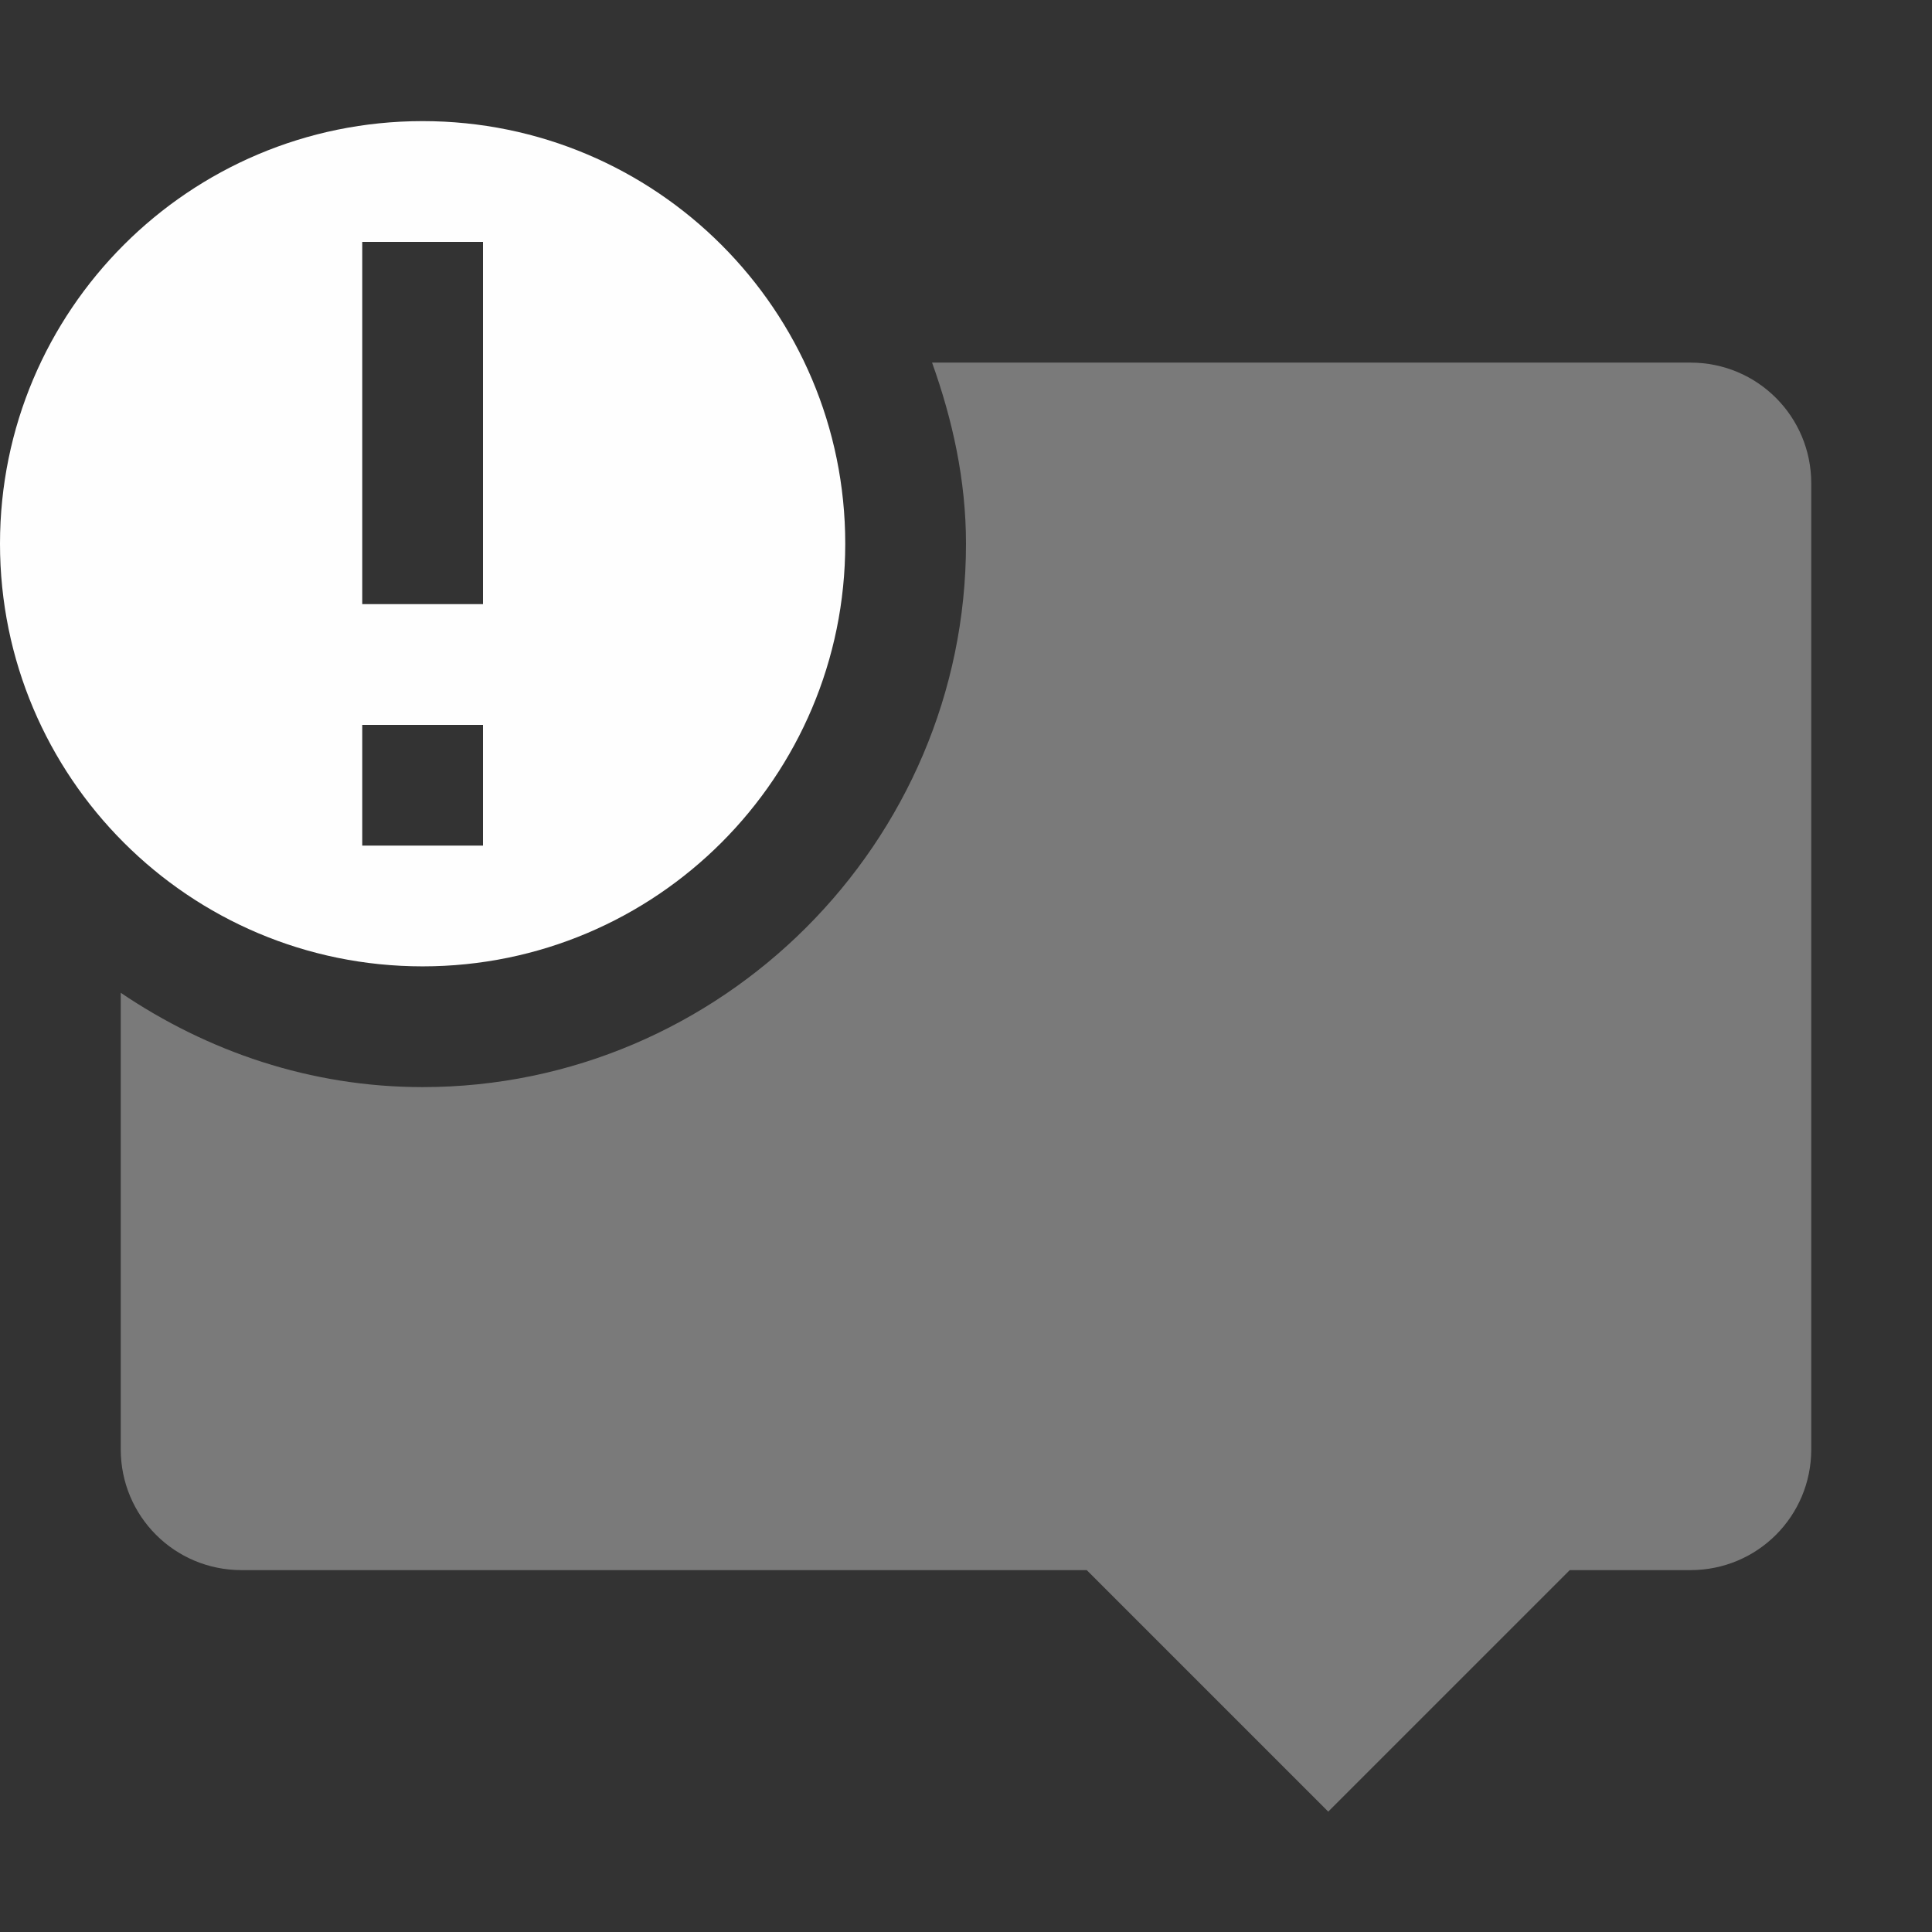<?xml version='1.0' encoding='UTF-8' standalone='no'?>
<svg height="16" style="enable-background:new" version="1.1" width="16" xmlns="http://www.w3.org/2000/svg">
 <rect width="100%" height="100%" fill="#333333" stroke="none"/>
 <title>
  Paper Symbolic Icon Theme
 </title>
 <g transform="translate(-584,-507.997)">
  <path d="m 591.719,511 c 0.169,0.472 0.281,0.972 0.281,1.5 0,2.473 -2.027,4.5 -4.5,4.5 -0.928,0 -1.781,-0.295 -2.5,-0.781 L 585,520 c 0,0.554 0.446,1 1,1 l 7,0 2,2 2,-2 1,0 c 0.554,0 1,-0.446 1,-1 l 0,-8 c 0,-0.554 -0.446,-1 -1,-1 z" style="opacity:0.35;fill:#fefefe;fill-opacity:1;"/>
  <path d="m 587.5,509 c -1.933,0 -3.5,1.567 -3.5,3.5 0,1.933 1.567,3.5 3.5,3.5 1.933,0 3.5,-1.567 3.5,-3.5 0,-1.933 -1.567,-3.5 -3.5,-3.5 z m -0.5,1 1,0 0,3 -1,0 z m 0,4 1,0 0,1 -1,0 z" style="fill:#fefefe;fill-opacity:1;"/>
 </g>
</svg>
